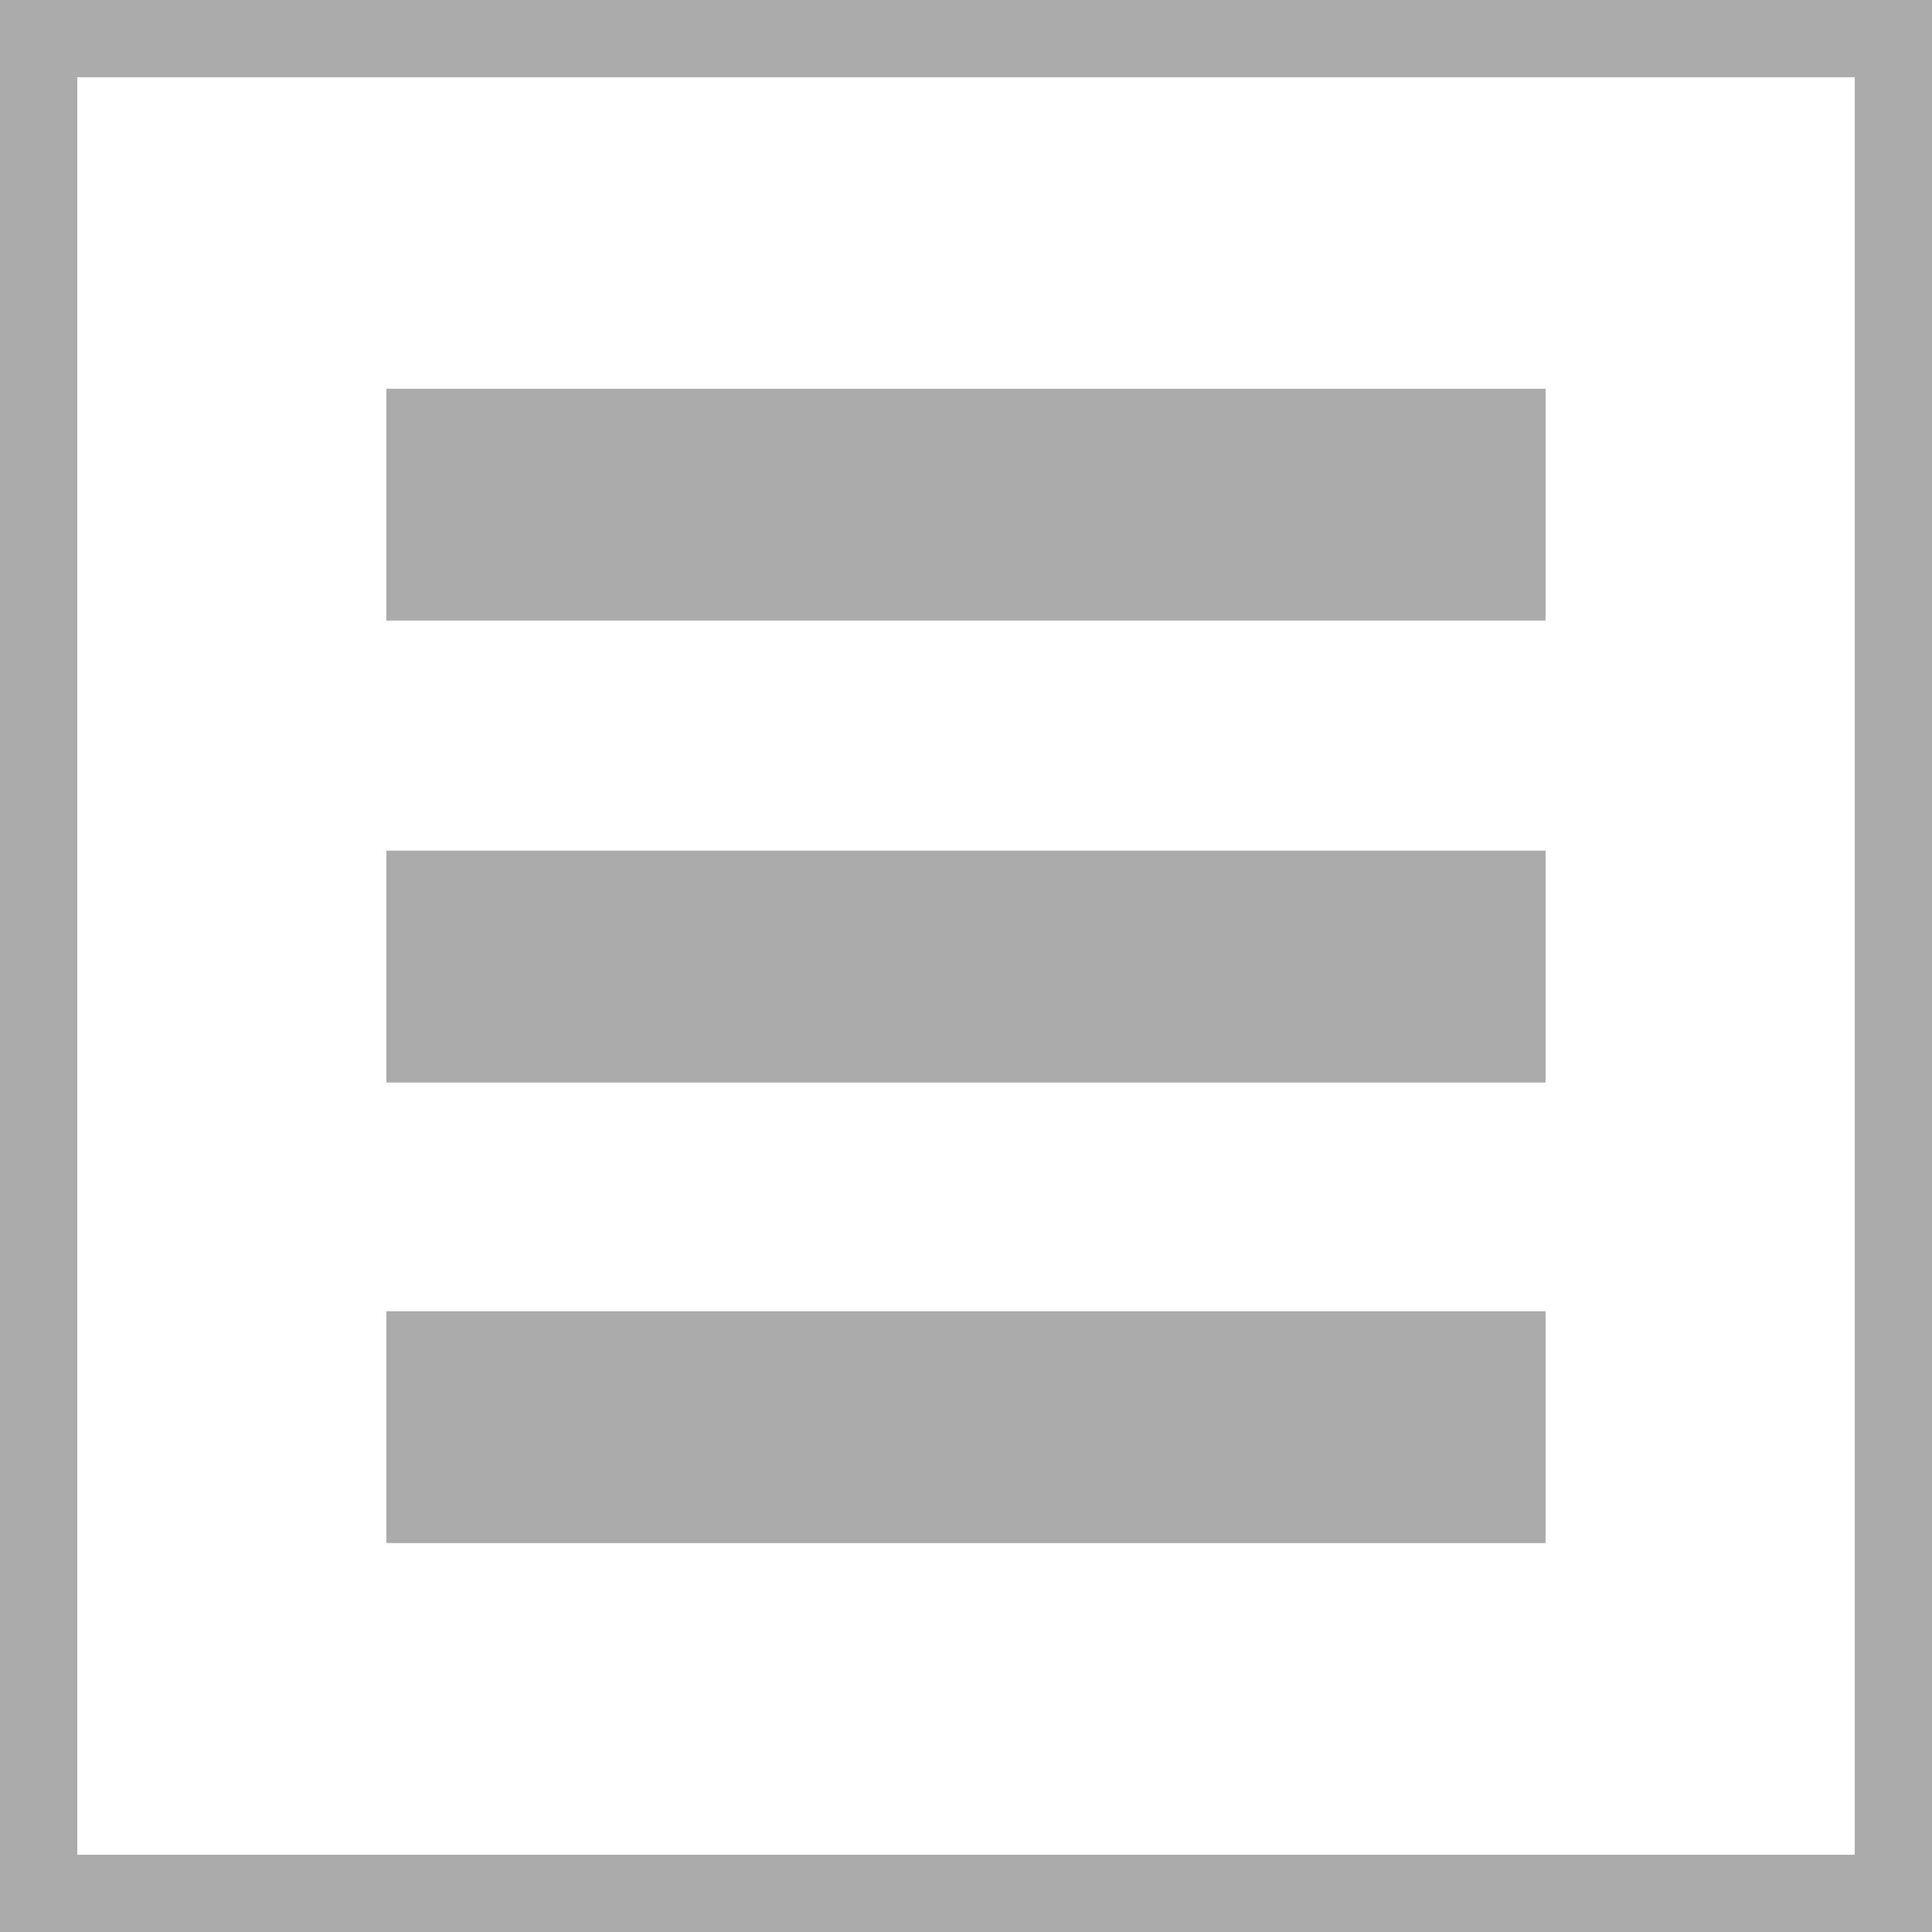 <?xml version="1.0" encoding="utf-8"?>
<!-- Generator: Adobe Illustrator 16.0.4, SVG Export Plug-In . SVG Version: 6.00 Build 0)  -->
<!DOCTYPE svg PUBLIC "-//W3C//DTD SVG 1.1//EN" "http://www.w3.org/Graphics/SVG/1.1/DTD/svg11.dtd">
<svg version="1.1" id="Layer_1" xmlns="http://www.w3.org/2000/svg" xmlns:xlink="http://www.w3.org/1999/xlink" x="0px" y="0px"
	 width="25px" height="25px" viewBox="0 0 25 25" enable-background="new 0 0 25 25" xml:space="preserve">
<g>
	<path fill="none" stroke="#ABABAB" d="M0.5,0.5c0,8,0,16,0,24c8,0,16,0,24,0c0-8,0-16,0-24C16.5,0.5,8.5,0.5,0.5,0.5L0.5,0.5z"/>
	<polygon fill="#ABABAB" points="5,5.031 5,8.031 20,8.031 20,5.031 5,5.031 	"/>
	<polygon fill="#ABABAB" points="5,11.007 5,14.008 20,14.008 20,11.007 5,11.007 	"/>
	<polygon fill="#ABABAB" points="5,16.967 5,19.967 20,19.967 20,16.967 5,16.967 	"/>
</g>
</svg>
